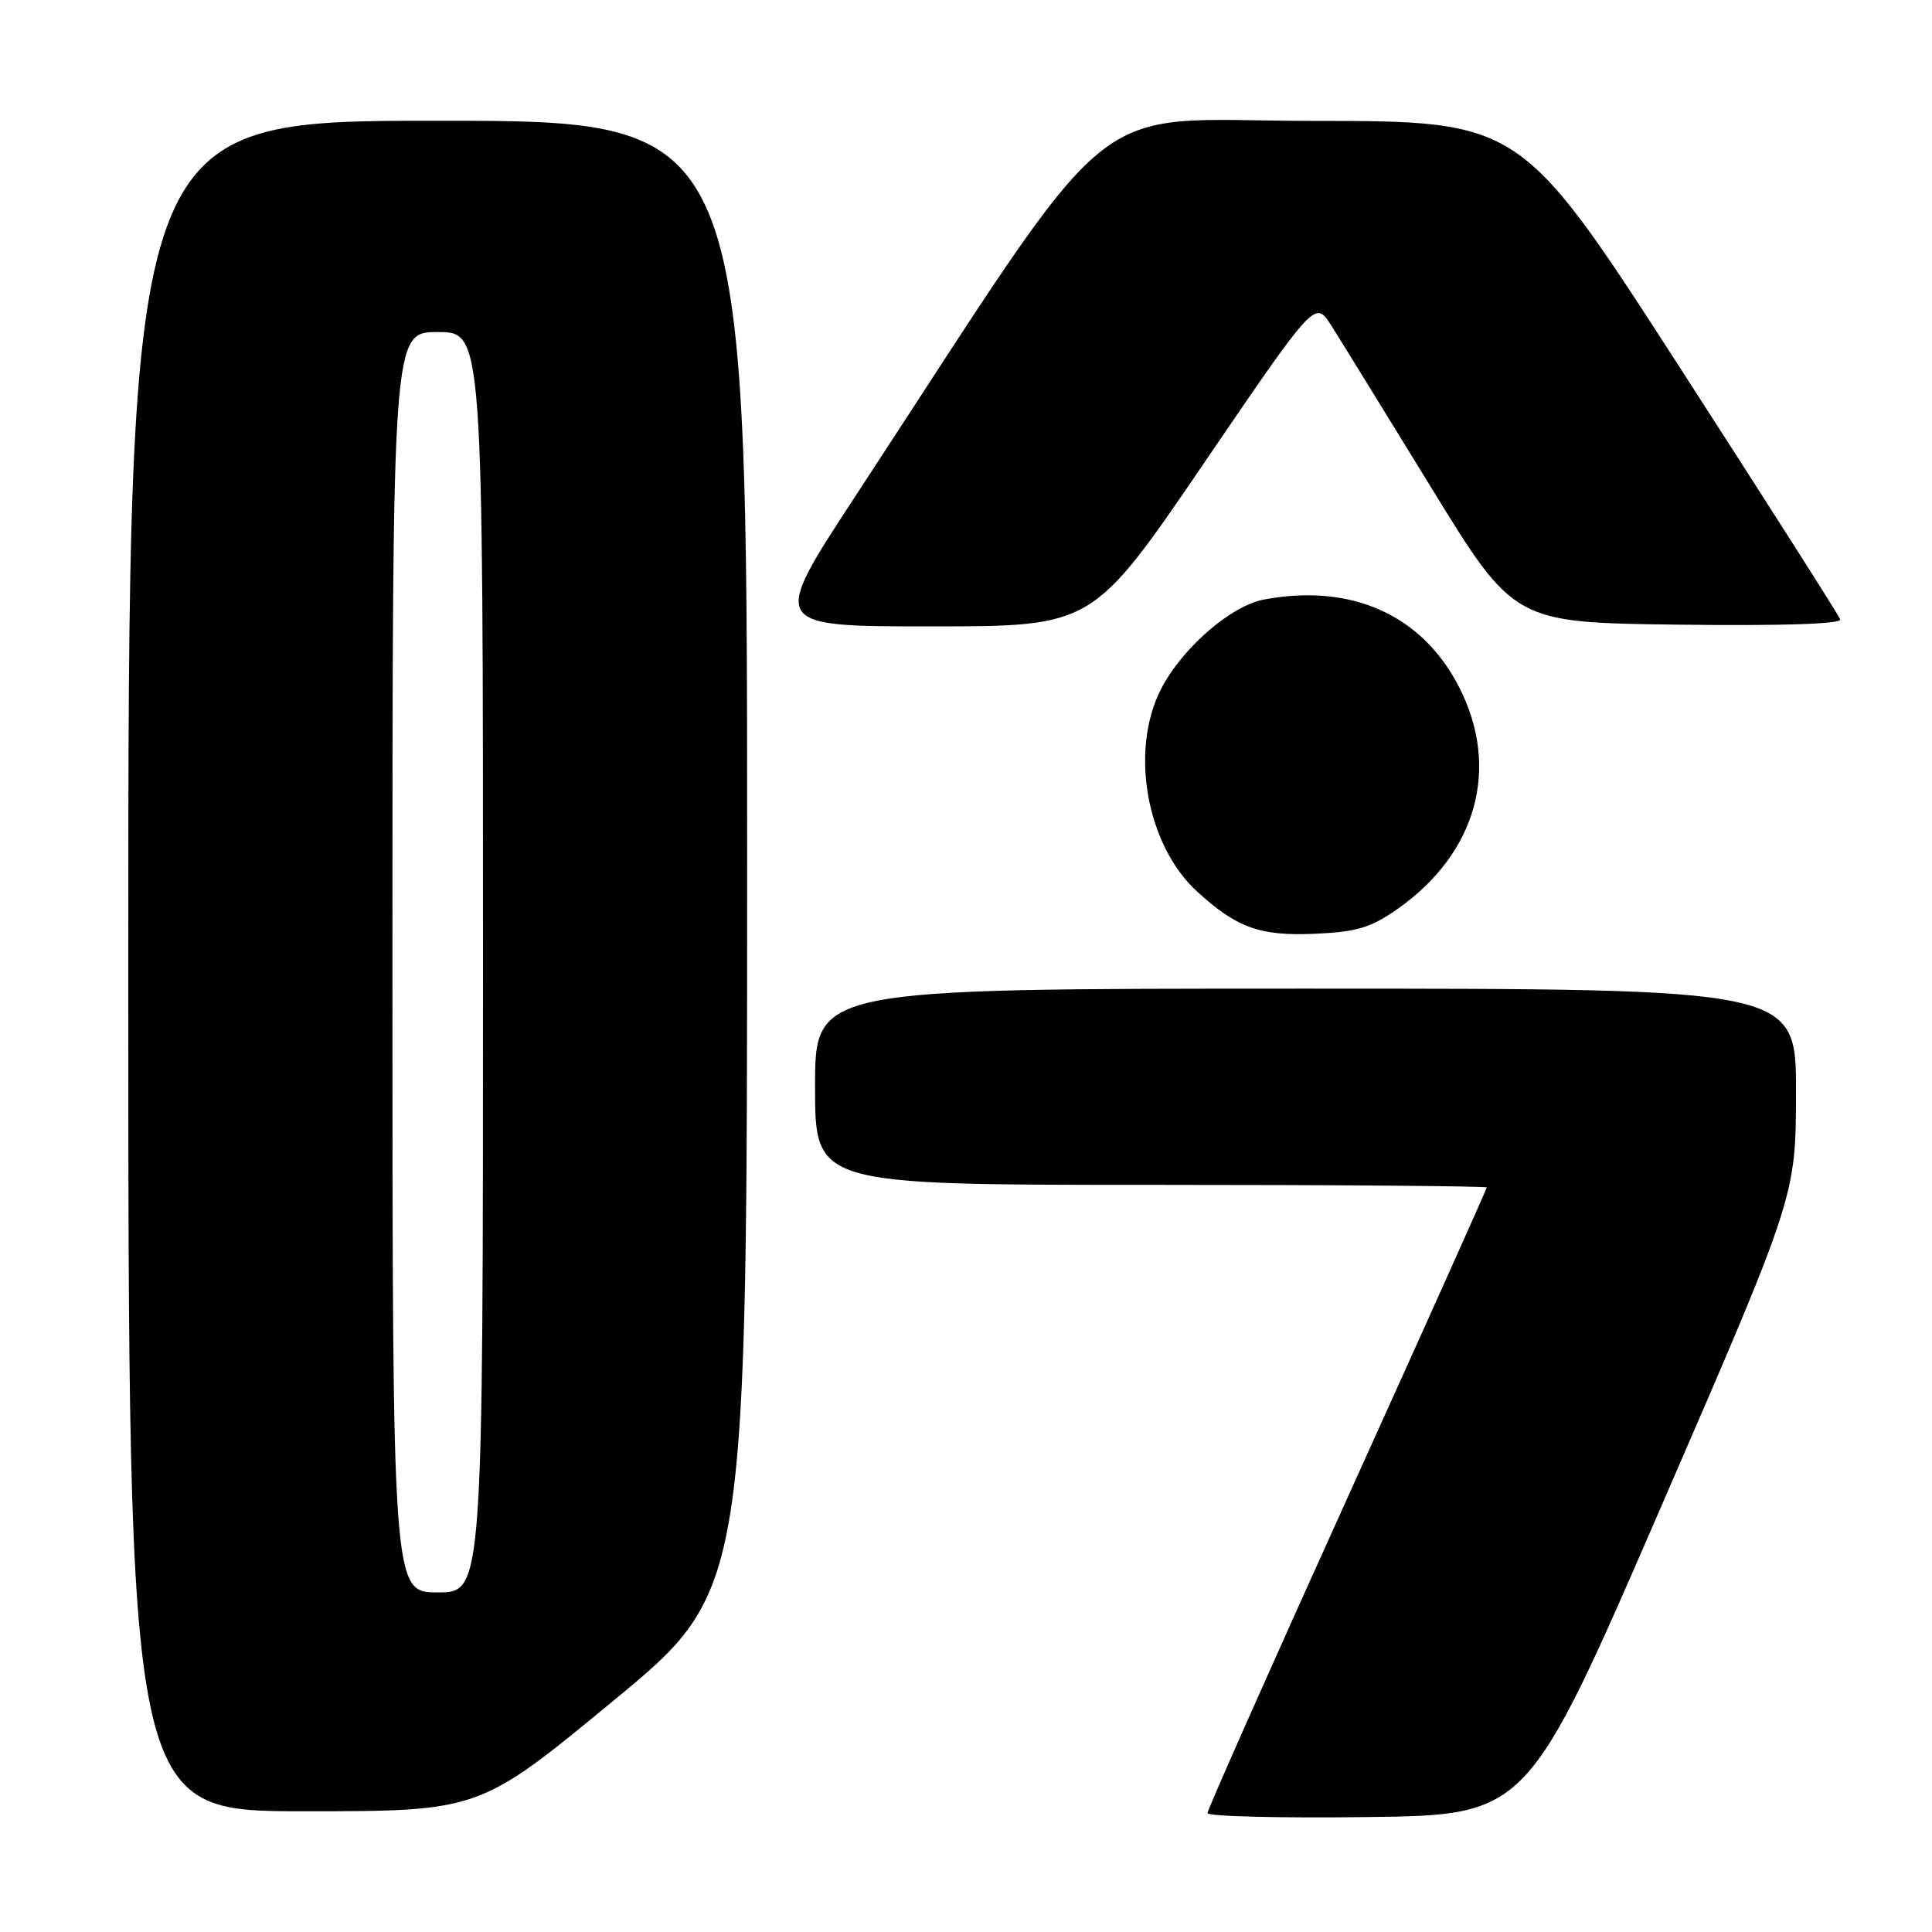 <?xml version="1.0" encoding="UTF-8" standalone="no"?>
<!DOCTYPE svg PUBLIC "-//W3C//DTD SVG 1.1//EN" "http://www.w3.org/Graphics/SVG/1.1/DTD/svg11.dtd" >
<svg xmlns="http://www.w3.org/2000/svg" xmlns:xlink="http://www.w3.org/1999/xlink" version="1.1" viewBox="0 0 256 256">
 <g >
 <path fill="currentColor"
d=" M 220.17 199.50 C 237.96 158.50 237.96 158.50 237.98 144.75 C 238.00 131.00 238.00 131.00 173.00 131.00 C 108.00 131.00 108.00 131.00 108.00 144.00 C 108.00 157.00 108.00 157.00 152.50 157.00 C 176.98 157.00 197.00 157.16 197.00 157.35 C 197.00 157.54 188.68 176.09 178.50 198.57 C 168.32 221.05 160.00 239.80 160.00 240.24 C 160.00 240.68 169.54 240.92 181.19 240.77 C 202.39 240.50 202.39 240.50 220.17 199.50 Z  M 81.26 225.37 C 99.00 210.75 99.00 210.75 99.00 113.37 C 99.00 16.00 99.00 16.00 58.00 16.00 C 17.00 16.00 17.00 16.00 17.00 128.00 C 17.00 240.00 17.00 240.00 40.26 240.00 C 63.52 240.00 63.52 240.00 81.26 225.37 Z  M 185.18 120.44 C 195.70 113.05 198.83 101.73 193.32 91.01 C 188.42 81.46 179.05 77.27 167.49 79.44 C 163.08 80.26 156.59 85.92 153.82 91.35 C 149.68 99.48 151.92 112.01 158.62 118.13 C 163.89 122.95 166.97 124.05 174.21 123.73 C 179.76 123.49 181.64 122.93 185.18 120.44 Z  M 159.52 61.39 C 174.25 39.77 174.25 39.77 176.38 43.10 C 177.54 44.93 183.47 54.55 189.56 64.47 C 200.61 82.50 200.61 82.50 222.40 82.77 C 236.18 82.94 244.05 82.68 243.84 82.07 C 243.65 81.53 234.05 66.46 222.50 48.56 C 201.50 16.03 201.50 16.03 173.91 16.02 C 143.09 16.00 149.22 10.97 113.34 65.75 C 102.04 83.00 102.04 83.00 123.41 83.00 C 144.79 83.00 144.79 83.00 159.52 61.39 Z  M 52.00 127.50 C 52.00 44.00 52.00 44.00 58.00 44.00 C 64.00 44.00 64.00 44.00 64.00 127.50 C 64.00 211.00 64.00 211.00 58.00 211.00 C 52.00 211.00 52.00 211.00 52.00 127.50 Z "/>
</g>
</svg>